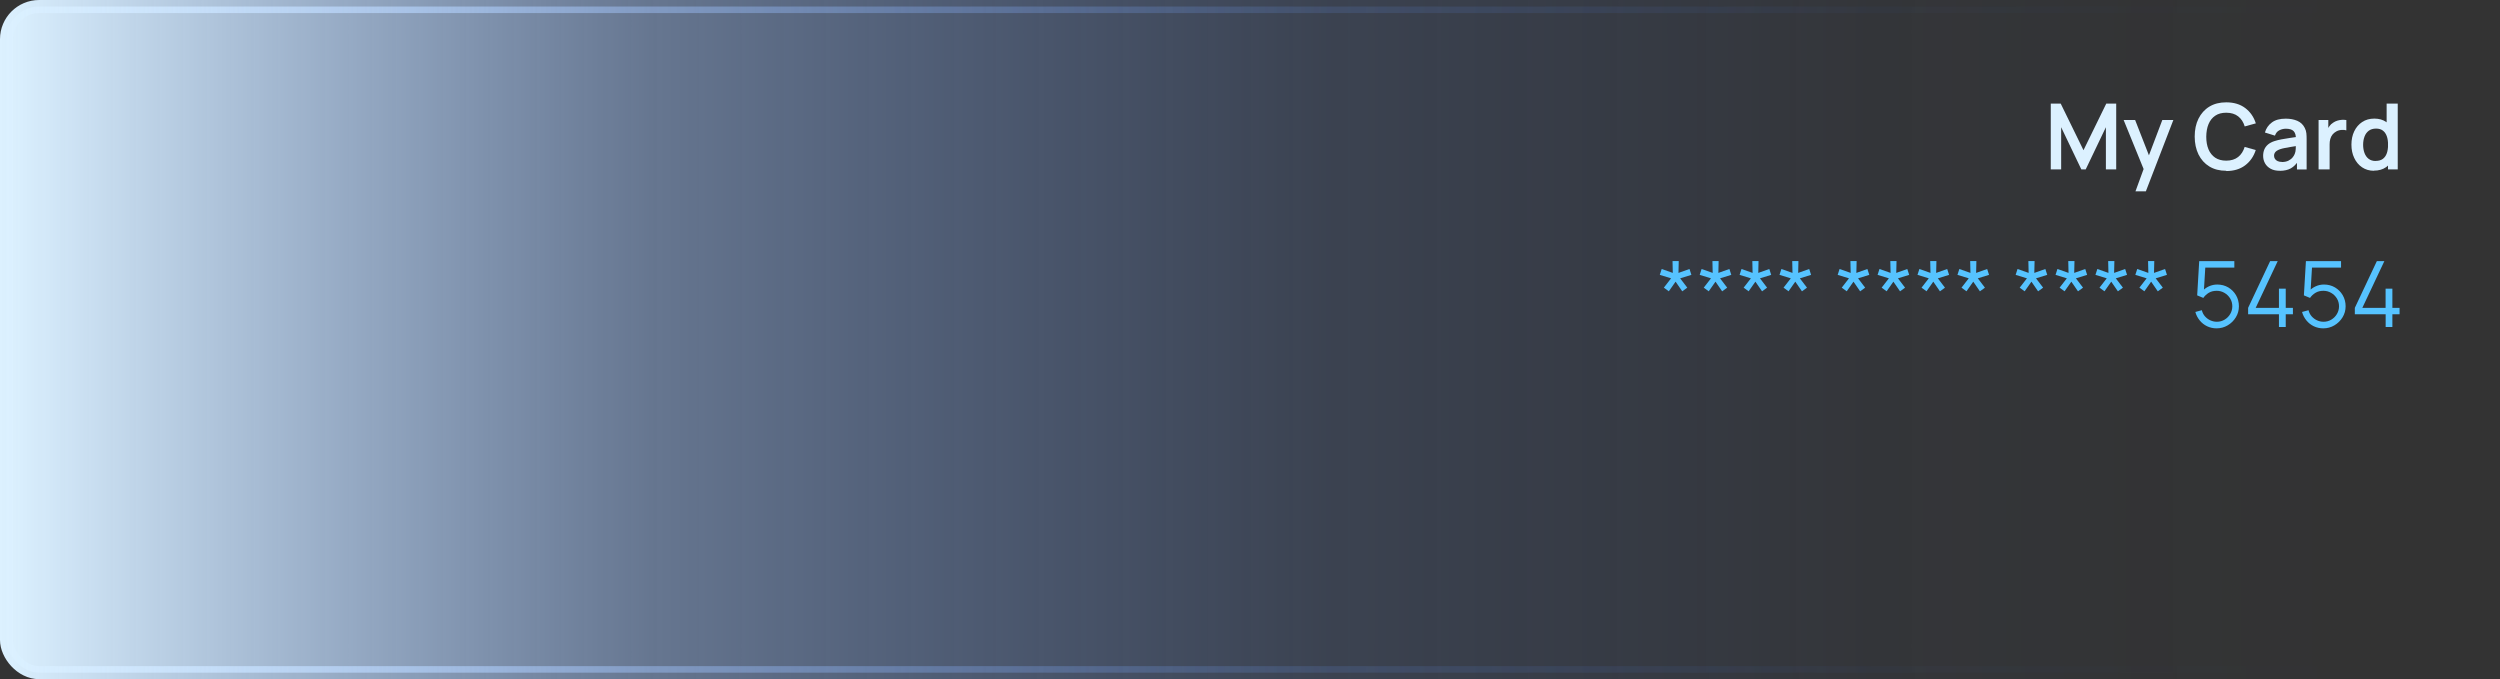 <?xml version="1.0" encoding="UTF-8"?><svg id="Layer_2" xmlns="http://www.w3.org/2000/svg" xmlns:xlink="http://www.w3.org/1999/xlink" viewBox="0 0 382.82 104"><rect x="0" y="0" width="382.82" height="104" fill="#333333" stroke="none"/><defs><style>.cls-1{fill:#56c3ff;}.cls-1,.cls-2{stroke-width:0px;}.cls-3{fill:url(#linear-gradient);stroke:url(#linear-gradient-2);stroke-miterlimit:10;stroke-width:2px;}.cls-2{fill:#dcf1ff;}</style><linearGradient id="linear-gradient" x1="1" y1="52" x2="381.82" y2="52" gradientUnits="userSpaceOnUse"><stop offset="0" stop-color="#dcf1ff"/><stop offset=".26" stop-color="rgba(161,196,252,.68)" stop-opacity=".68"/><stop offset=".53" stop-color="rgba(107,155,249,.39)" stop-opacity=".39"/><stop offset=".75" stop-color="rgba(68,125,247,.18)" stop-opacity=".18"/><stop offset=".91" stop-color="rgba(44,106,246,.05)" stop-opacity=".05"/><stop offset="1" stop-color="#2364f6" stop-opacity="0"/></linearGradient><linearGradient id="linear-gradient-2" x1="0" x2="382.82" xlink:href="#linear-gradient"/></defs><g id="Complete_Solution_Module"><g id="Credit_Card"><rect class="cls-3" x="1" y="1" width="380.82" height="102" rx="5" ry="5"/><path class="cls-1" d="M255.55,44.61l-.77-.56,1.11-1.43-1.73-.53.29-.9,1.7.6-.04-1.81h.95l-.04,1.81,1.69-.6.29.9-1.72.53,1.09,1.43-.77.56-1.02-1.48-1.04,1.48Z"/><path class="cls-1" d="M261.66,44.61l-.77-.56,1.11-1.43-1.73-.53.29-.9,1.7.6-.04-1.81h.95l-.04,1.81,1.69-.6.29.9-1.72.53,1.09,1.43-.77.56-1.02-1.48-1.04,1.48Z"/><path class="cls-1" d="M267.77,44.61l-.77-.56,1.11-1.43-1.73-.53.29-.9,1.7.6-.04-1.81h.95l-.04,1.81,1.69-.6.29.9-1.72.53,1.09,1.43-.77.56-1.02-1.48-1.04,1.48Z"/><path class="cls-1" d="M273.88,44.61l-.77-.56,1.11-1.43-1.73-.53.29-.9,1.7.6-.04-1.81h.95l-.04,1.81,1.69-.6.29.9-1.72.53,1.09,1.43-.77.56-1.02-1.48-1.04,1.48Z"/><path class="cls-1" d="M282.79,44.61l-.77-.56,1.11-1.43-1.73-.53.29-.9,1.7.6-.04-1.81h.95l-.04,1.81,1.69-.6.29.9-1.72.53,1.09,1.43-.77.56-1.02-1.48-1.04,1.48Z"/><path class="cls-1" d="M288.9,44.61l-.77-.56,1.11-1.43-1.73-.53.29-.9,1.7.6-.04-1.81h.95l-.04,1.81,1.69-.6.29.9-1.72.53,1.09,1.43-.77.56-1.02-1.48-1.04,1.48Z"/><path class="cls-1" d="M295.01,44.61l-.77-.56,1.11-1.43-1.73-.53.29-.9,1.7.6-.04-1.81h.95l-.04,1.81,1.69-.6.29.9-1.72.53,1.09,1.43-.77.56-1.02-1.48-1.04,1.48Z"/><path class="cls-1" d="M301.13,44.61l-.77-.56,1.11-1.43-1.73-.53.29-.9,1.7.6-.04-1.81h.95l-.04,1.81,1.69-.6.29.9-1.72.53,1.09,1.43-.77.56-1.02-1.48-1.04,1.48Z"/><path class="cls-1" d="M310.04,44.61l-.77-.56,1.11-1.43-1.73-.53.29-.9,1.7.6-.04-1.81h.95l-.04,1.81,1.69-.6.29.9-1.72.53,1.09,1.43-.77.56-1.02-1.48-1.04,1.48Z"/><path class="cls-1" d="M316.15,44.61l-.77-.56,1.11-1.43-1.73-.53.29-.9,1.7.6-.04-1.81h.95l-.04,1.81,1.69-.6.29.9-1.72.53,1.09,1.43-.77.56-1.02-1.48-1.04,1.48Z"/><path class="cls-1" d="M322.26,44.61l-.77-.56,1.11-1.43-1.73-.53.29-.9,1.7.6-.04-1.81h.95l-.04,1.81,1.69-.6.29.9-1.72.53,1.09,1.43-.77.56-1.02-1.48-1.04,1.48Z"/><path class="cls-1" d="M328.37,44.61l-.77-.56,1.11-1.43-1.73-.53.29-.9,1.7.6-.04-1.81h.95l-.04,1.81,1.69-.6.29.9-1.72.53,1.09,1.43-.77.56-1.02-1.48-1.04,1.48Z"/><path class="cls-1" d="M339.42,50.28c-.52,0-1.01-.11-1.45-.32-.44-.21-.82-.51-1.13-.89s-.54-.81-.67-1.3l.99-.27c.09.36.25.68.48.94s.51.47.82.61c.31.14.64.22.99.22.45,0,.85-.11,1.21-.33.36-.22.64-.5.85-.86s.32-.75.32-1.18-.11-.84-.33-1.2c-.22-.36-.51-.64-.87-.85s-.75-.32-1.18-.32c-.48,0-.89.1-1.23.31-.34.21-.62.47-.83.78l-.94-.39.31-5.24h5.38v.99h-4.93l.51-.48-.27,4.47-.26-.34c.29-.33.64-.59,1.05-.78.41-.19.84-.28,1.29-.28.62,0,1.18.15,1.68.44.5.3.9.7,1.19,1.2s.44,1.07.44,1.69-.16,1.18-.47,1.69-.73.92-1.25,1.23c-.52.31-1.09.46-1.71.46Z"/><path class="cls-1" d="M348.97,50.07v-1.95h-4.72v-.98l3.37-7.15h1.16l-3.37,7.15h3.56v-2.94h1.04v2.94h1.1v.98h-1.1v1.95h-1.04Z"/><path class="cls-1" d="M355.76,50.28c-.52,0-1.01-.11-1.45-.32-.44-.21-.82-.51-1.13-.89s-.54-.81-.67-1.3l.99-.27c.09.36.25.68.48.94s.51.47.82.61c.31.14.64.22.99.22.45,0,.85-.11,1.21-.33s.64-.5.85-.86.32-.75.32-1.18-.11-.84-.33-1.2c-.22-.36-.51-.64-.87-.85-.36-.21-.75-.32-1.18-.32-.48,0-.89.1-1.23.31-.34.21-.62.47-.83.78l-.94-.39.31-5.24h5.38v.99h-4.93l.51-.48-.27,4.47-.26-.34c.29-.33.64-.59,1.05-.78.41-.19.84-.28,1.29-.28.62,0,1.18.15,1.68.44.5.3.9.7,1.19,1.2s.44,1.07.44,1.69-.16,1.18-.47,1.69-.73.92-1.25,1.23c-.52.31-1.09.46-1.71.46Z"/><path class="cls-1" d="M365.31,50.07v-1.95h-4.72v-.98l3.37-7.15h1.15l-3.37,7.15h3.56v-2.94h1.04v2.94h1.1v.98h-1.1v1.95h-1.04Z"/><path class="cls-2" d="M314.03,25.94v-10.08h1.52l3.49,7.14,3.49-7.14h1.52v10.08h-1.58v-6.46l-3.09,6.46h-.67l-3.09-6.46v6.46h-1.58Z"/><path class="cls-2" d="M327,29.3l1.46-4,.03,1.18-3.3-8.1h1.76l2.34,5.99h-.45l2.27-5.99h1.69l-4.21,10.92h-1.58Z"/><path class="cls-2" d="M340.9,26.15c-1.01,0-1.87-.22-2.59-.66s-1.27-1.06-1.66-1.84c-.38-.79-.58-1.7-.58-2.74s.19-1.96.58-2.74.94-1.4,1.66-1.84,1.58-.66,2.59-.66c1.16,0,2.13.29,2.9.87s1.32,1.36,1.63,2.35l-1.7.47c-.2-.66-.53-1.17-1-1.54-.47-.37-1.08-.56-1.83-.56-.68,0-1.24.15-1.69.46-.45.3-.79.73-1.02,1.28s-.34,1.19-.35,1.93c0,.74.11,1.38.34,1.93.23.55.57.97,1.02,1.28.45.3,1.02.46,1.69.46.75,0,1.36-.19,1.83-.56.47-.37.8-.89,1-1.54l1.7.47c-.31.98-.86,1.77-1.63,2.35s-1.74.87-2.9.87Z"/><path class="cls-2" d="M349.09,26.15c-.55,0-1.01-.1-1.39-.31-.38-.21-.66-.48-.86-.83-.19-.34-.29-.73-.29-1.14,0-.36.06-.69.18-.98.12-.29.31-.54.56-.76.25-.21.58-.39.98-.52.3-.1.66-.19,1.07-.27.41-.08.85-.15,1.33-.22.48-.07.98-.14,1.5-.22l-.6.34c0-.52-.11-.91-.35-1.16-.24-.25-.64-.37-1.2-.37-.34,0-.67.08-.99.24s-.54.43-.67.82l-1.54-.48c.19-.64.54-1.15,1.07-1.54.52-.39,1.23-.58,2.12-.58.67,0,1.26.11,1.77.33.51.22.89.58,1.14,1.08.14.27.22.54.25.82s.04.58.04.91v4.64h-1.48v-1.64l.25.27c-.34.54-.74.95-1.19,1.2s-1.02.38-1.7.38ZM349.43,24.81c.38,0,.71-.07.98-.2.27-.14.49-.3.65-.5.16-.2.27-.38.33-.55.09-.21.14-.46.15-.74s.02-.5.02-.68l.52.15c-.51.08-.94.15-1.31.21s-.68.12-.94.17c-.26.05-.49.11-.69.18-.2.07-.36.15-.5.24-.14.09-.24.2-.31.32s-.11.26-.11.43c0,.19.05.35.14.49.09.14.23.26.41.34.18.08.4.13.67.13Z"/><path class="cls-2" d="M355.04,25.94v-7.56h1.49v1.84l-.18-.24c.09-.25.22-.48.37-.69.16-.21.34-.38.56-.51.19-.13.39-.23.62-.3s.46-.12.7-.13.47,0,.69.03v1.58c-.22-.07-.48-.09-.77-.06-.29.02-.55.1-.79.24-.23.13-.42.29-.57.48s-.26.42-.33.67c-.07.25-.1.52-.1.81v3.84h-1.69Z"/><path class="cls-2" d="M363.52,26.15c-.7,0-1.3-.18-1.82-.53-.52-.35-.92-.83-1.2-1.43-.29-.6-.43-1.28-.43-2.04s.14-1.45.43-2.05.69-1.07,1.22-1.42,1.15-.52,1.86-.52,1.32.17,1.81.52c.49.35.86.82,1.11,1.42.25.6.38,1.28.38,2.04s-.13,1.43-.38,2.03c-.25.6-.63,1.08-1.13,1.43-.5.35-1.12.53-1.86.53ZM363.78,24.64c.45,0,.82-.1,1.1-.31.28-.21.48-.5.61-.87.13-.37.19-.8.19-1.29s-.06-.93-.19-1.3c-.13-.37-.33-.66-.6-.87-.27-.21-.62-.31-1.05-.31-.45,0-.83.11-1.12.33s-.51.52-.65.9c-.14.38-.21.79-.21,1.25s.07.88.21,1.26c.14.38.35.67.63.89.29.22.65.33,1.08.33ZM365.67,25.94v-5.31h-.21v-4.77h1.7v10.08h-1.49Z"/></g></g></svg>